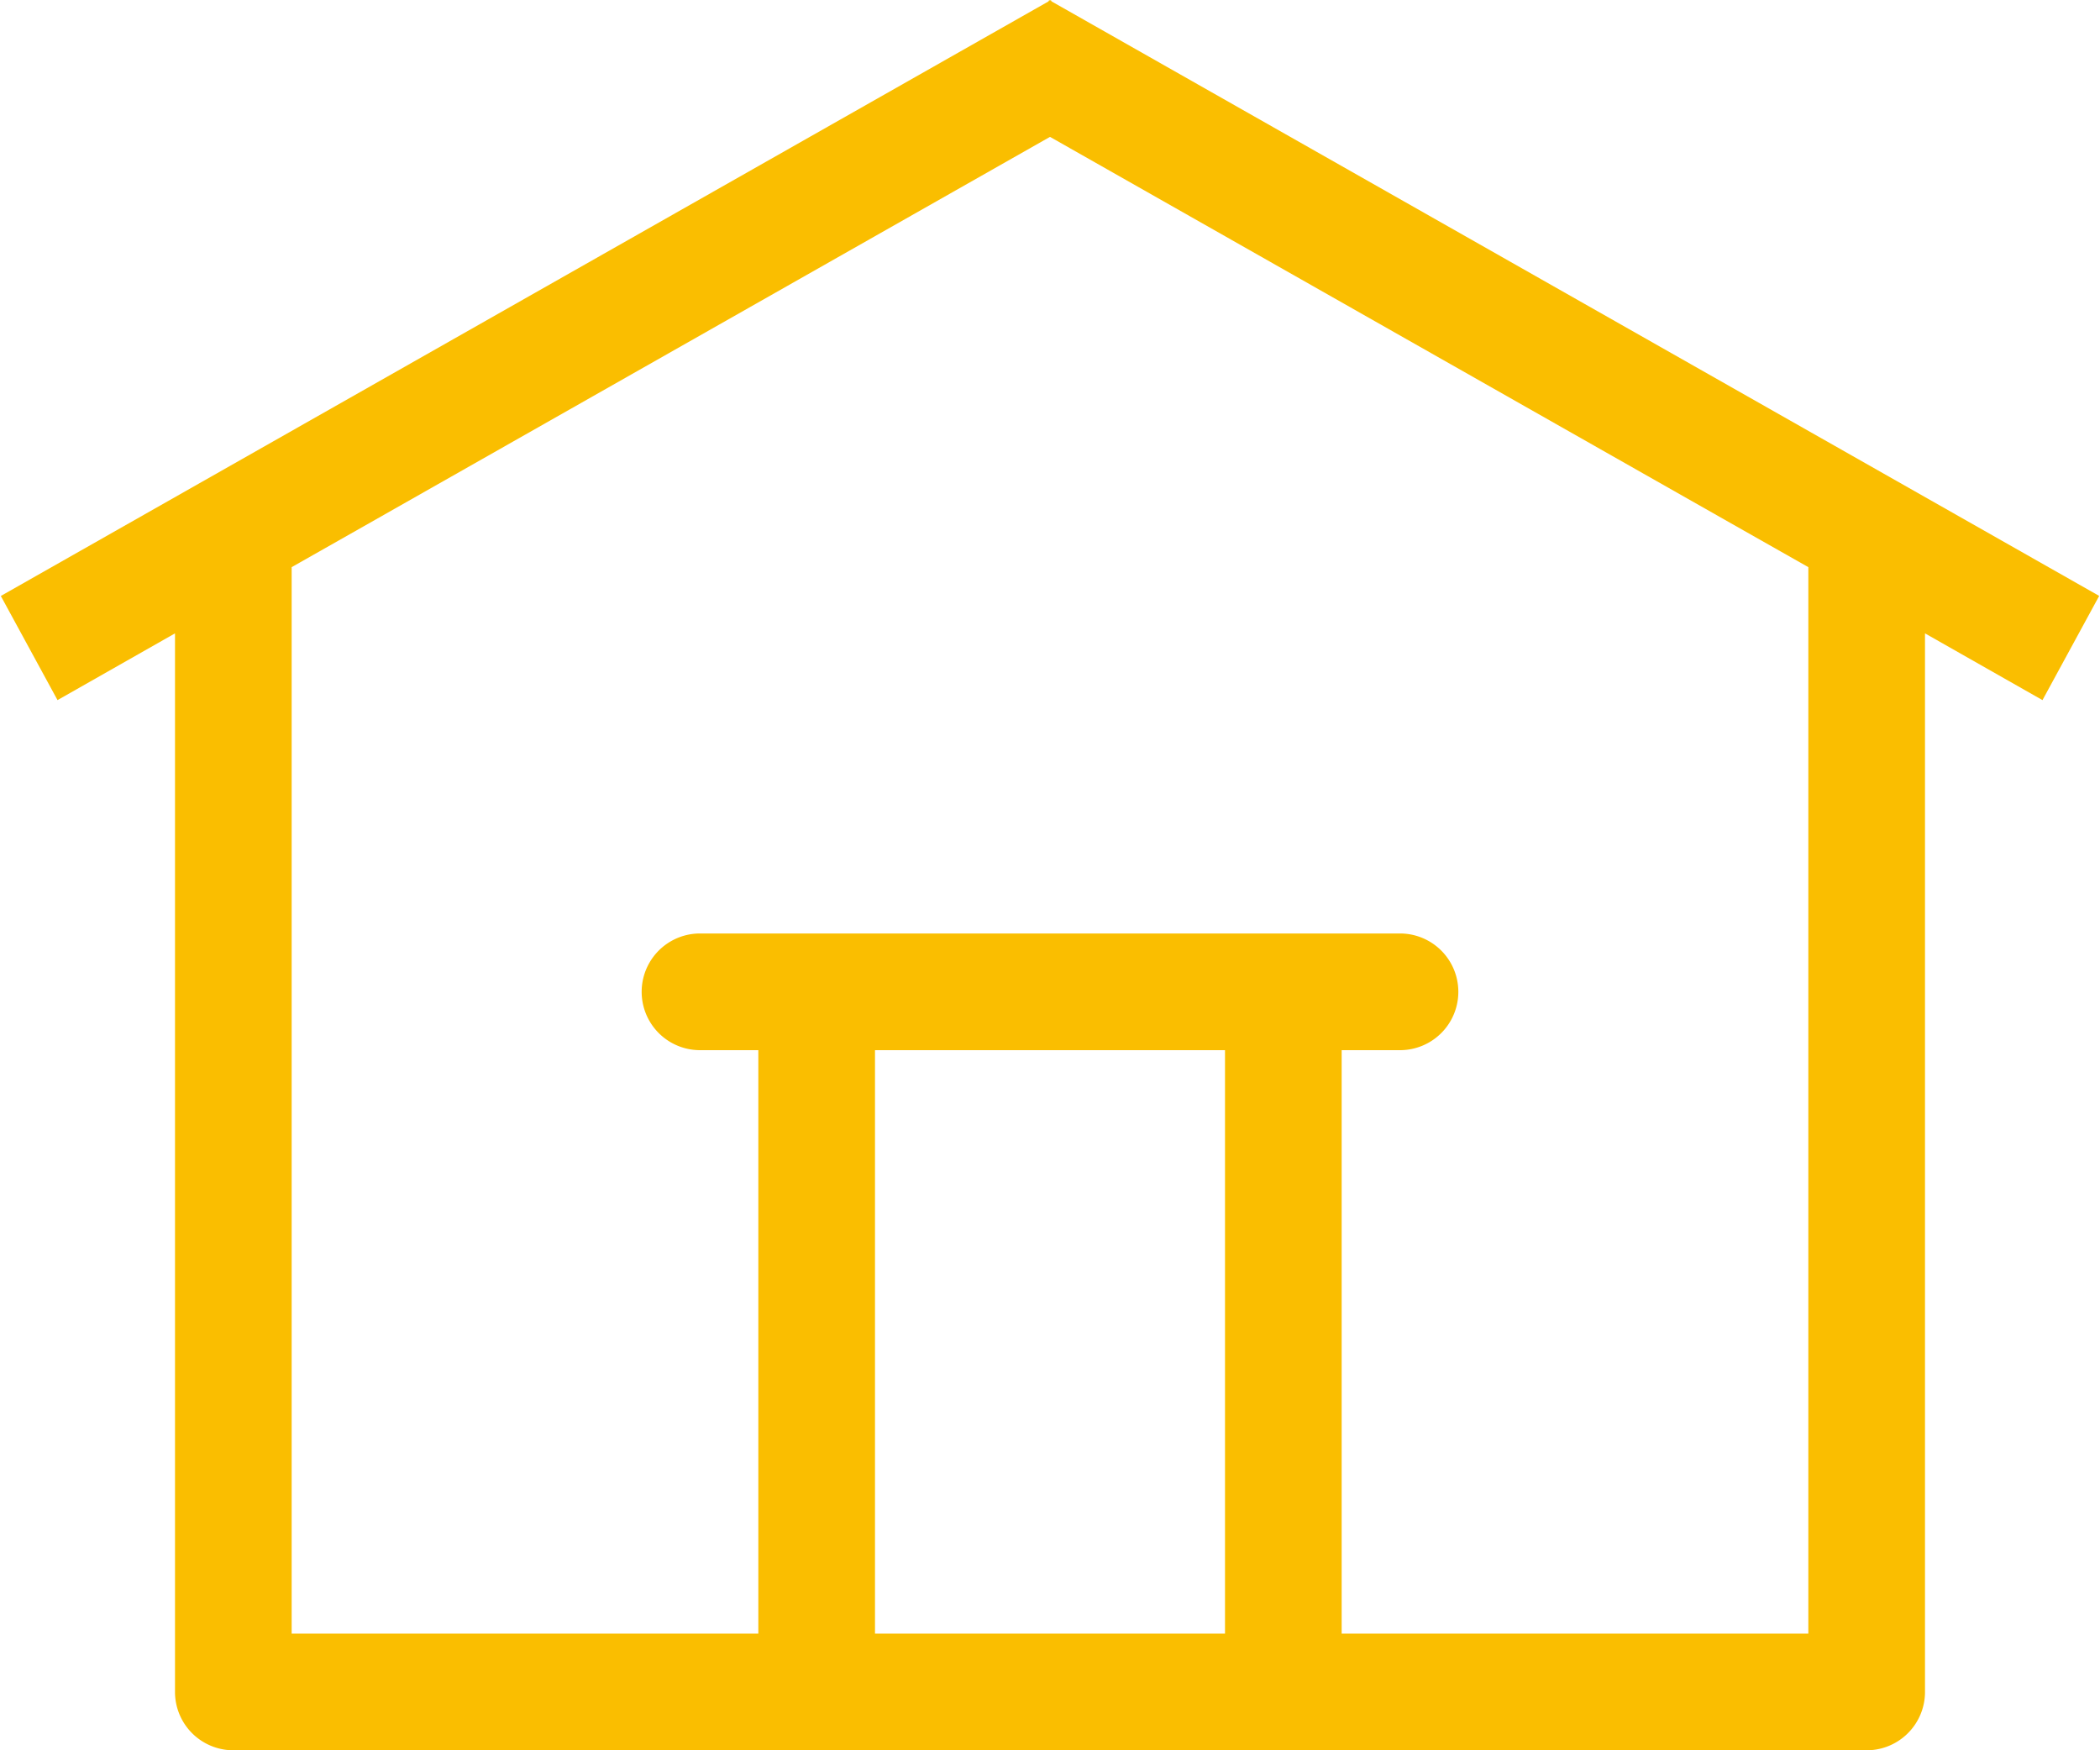 <svg xmlns="http://www.w3.org/2000/svg" width="36" height="30" viewBox="0 0 36 30">
  <defs>
    <style>
      .cls-1 {
        fill: #fabe00;
        fill-rule: evenodd;
      }
    </style>
  </defs>
  <path id="shangmen-w" class="cls-1" d="M501.014,808L499,806.856V825a1,1,0,0,1-1,1H470a1,1,0,0,1-1-1V806.856L466.986,808l-0.972-1.785,17.959-10.19,0.013-.023L484,796.009l0.014-.008,0.013,0.023,17.959,10.19ZM481,824h6V814h-6v10Zm3-25.654L472.272,805h23.456Zm13,7.375L495.728,805H472.272l-1.272.721V824h8V814h-1a1,1,0,0,1,0-2h12a1,1,0,0,1,0,2h-1v10h8V805.721Z" transform="translate(-466 -796)"/>
</svg>

